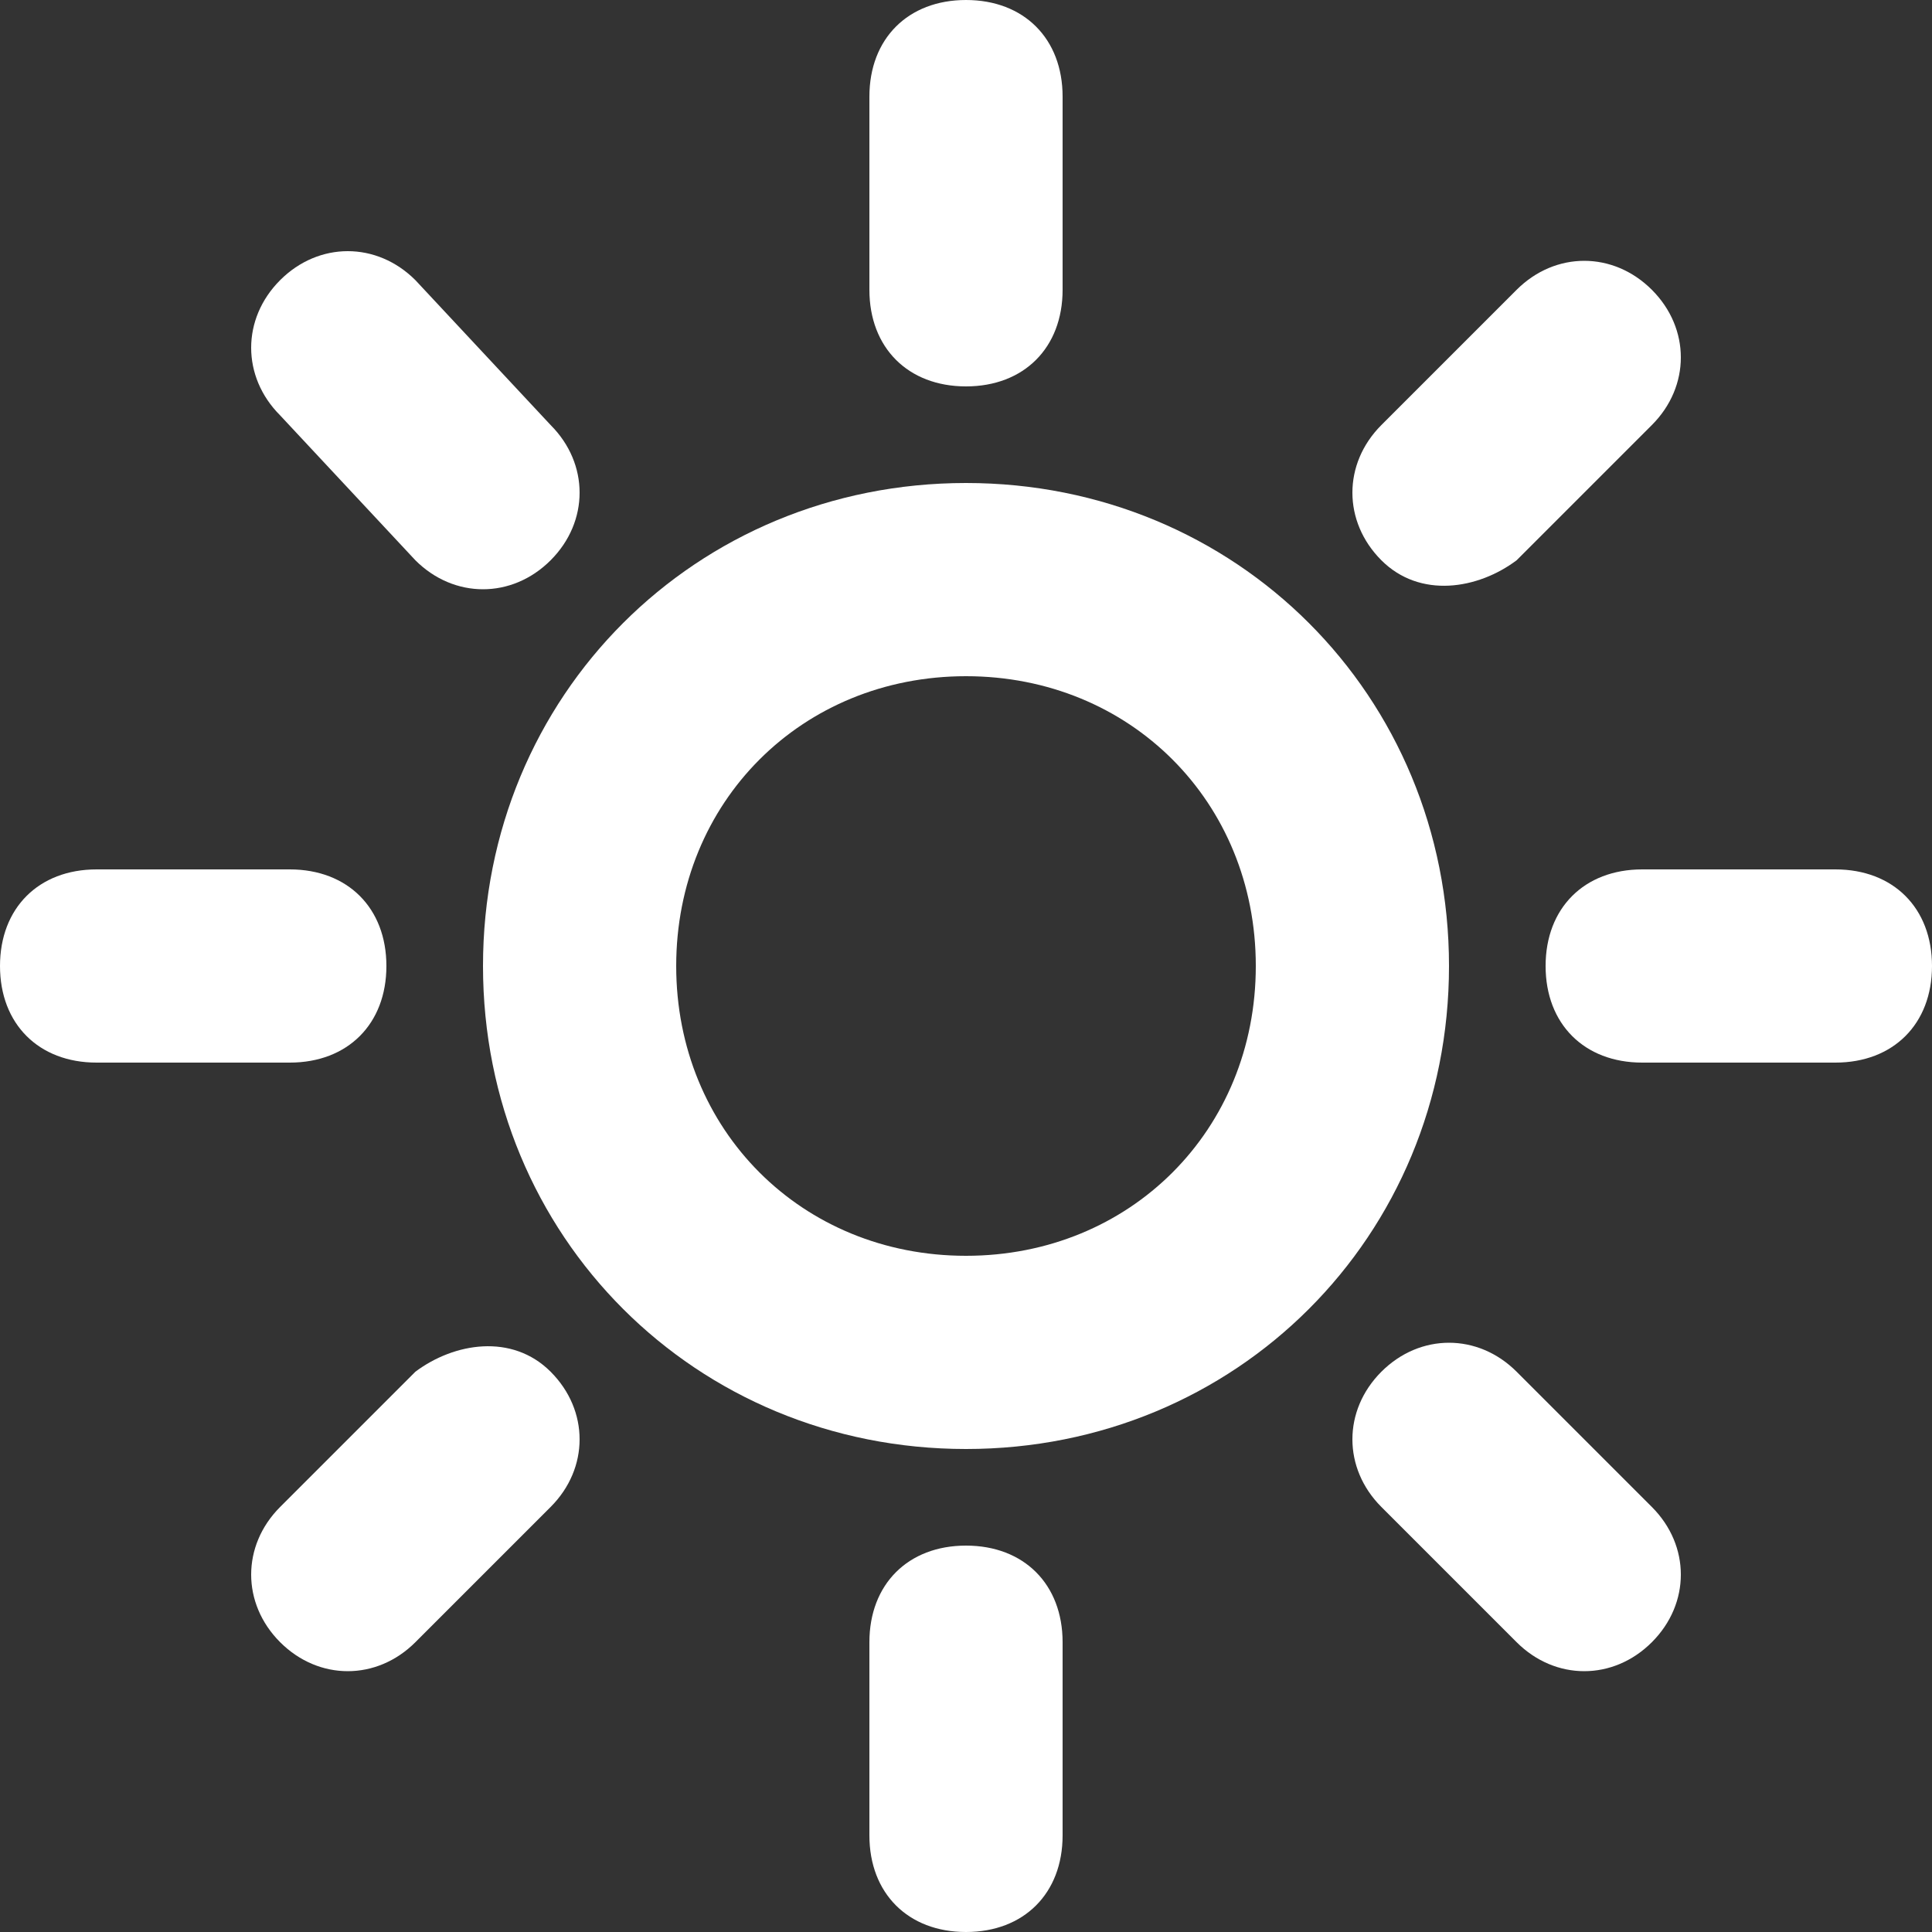 <?xml version="1.0" encoding="UTF-8"?>
<svg width="1200pt" height="1200pt" version="1.1" viewBox="0 0 1200 1200" xmlns="http://www.w3.org/2000/svg">
 <rect x="0" y="0" width="1200" height="1200" fill="#333333" stroke="none"/>
 <g fill="#fff">
  <path d="m600 240c36 0 60-24 60-60v-120c0-36-24-60-60-60s-60 24-60 60v120c0 36 24 60 60 60z"/>
  <path d="m600 960c-36 0-60 24-60 60v120c0 36 24 60 60 60s60-24 60-60v-120c0-36-24-60-60-60z"/>
  <path d="m942 348 84-84c24-24 24-60 0-84s-60-24-84 0l-84 84c-24 24-24 60 0 84s60 18 84 0z"/>
  <path d="m258 852-84 84c-24 24-24 60 0 84s60 24 84 0l84-84c24-24 24-60 0-84s-60-18-84 0z"/>
  <path d="m1140 540h-120c-36 0-60 24-60 60s24 60 60 60h120c36 0 60-24 60-60s-24-60-60-60z"/>
  <path d="m240 600c0-36-24-60-60-60h-120c-36 0-60 24-60 60s24 60 60 60h120c36 0 60-24 60-60z"/>
  <path d="m942 852c-24-24-60-24-84 0s-24 60 0 84l84 84c24 24 60 24 84 0s24-60 0-84z"/>
  <path d="m258 348c24 24 60 24 84 0s24-60 0-84l-84-90c-24-24-60-24-84 0s-24 60 0 84z"/>
  <path d="m600 300c-168 0-300 132-300 300s132 300 300 300 300-132 300-300-132-300-300-300zm0 480c-102 0-180-78-180-180s78-180 180-180 180 78 180 180-78 180-180 180z"/>
 </g>
</svg>

